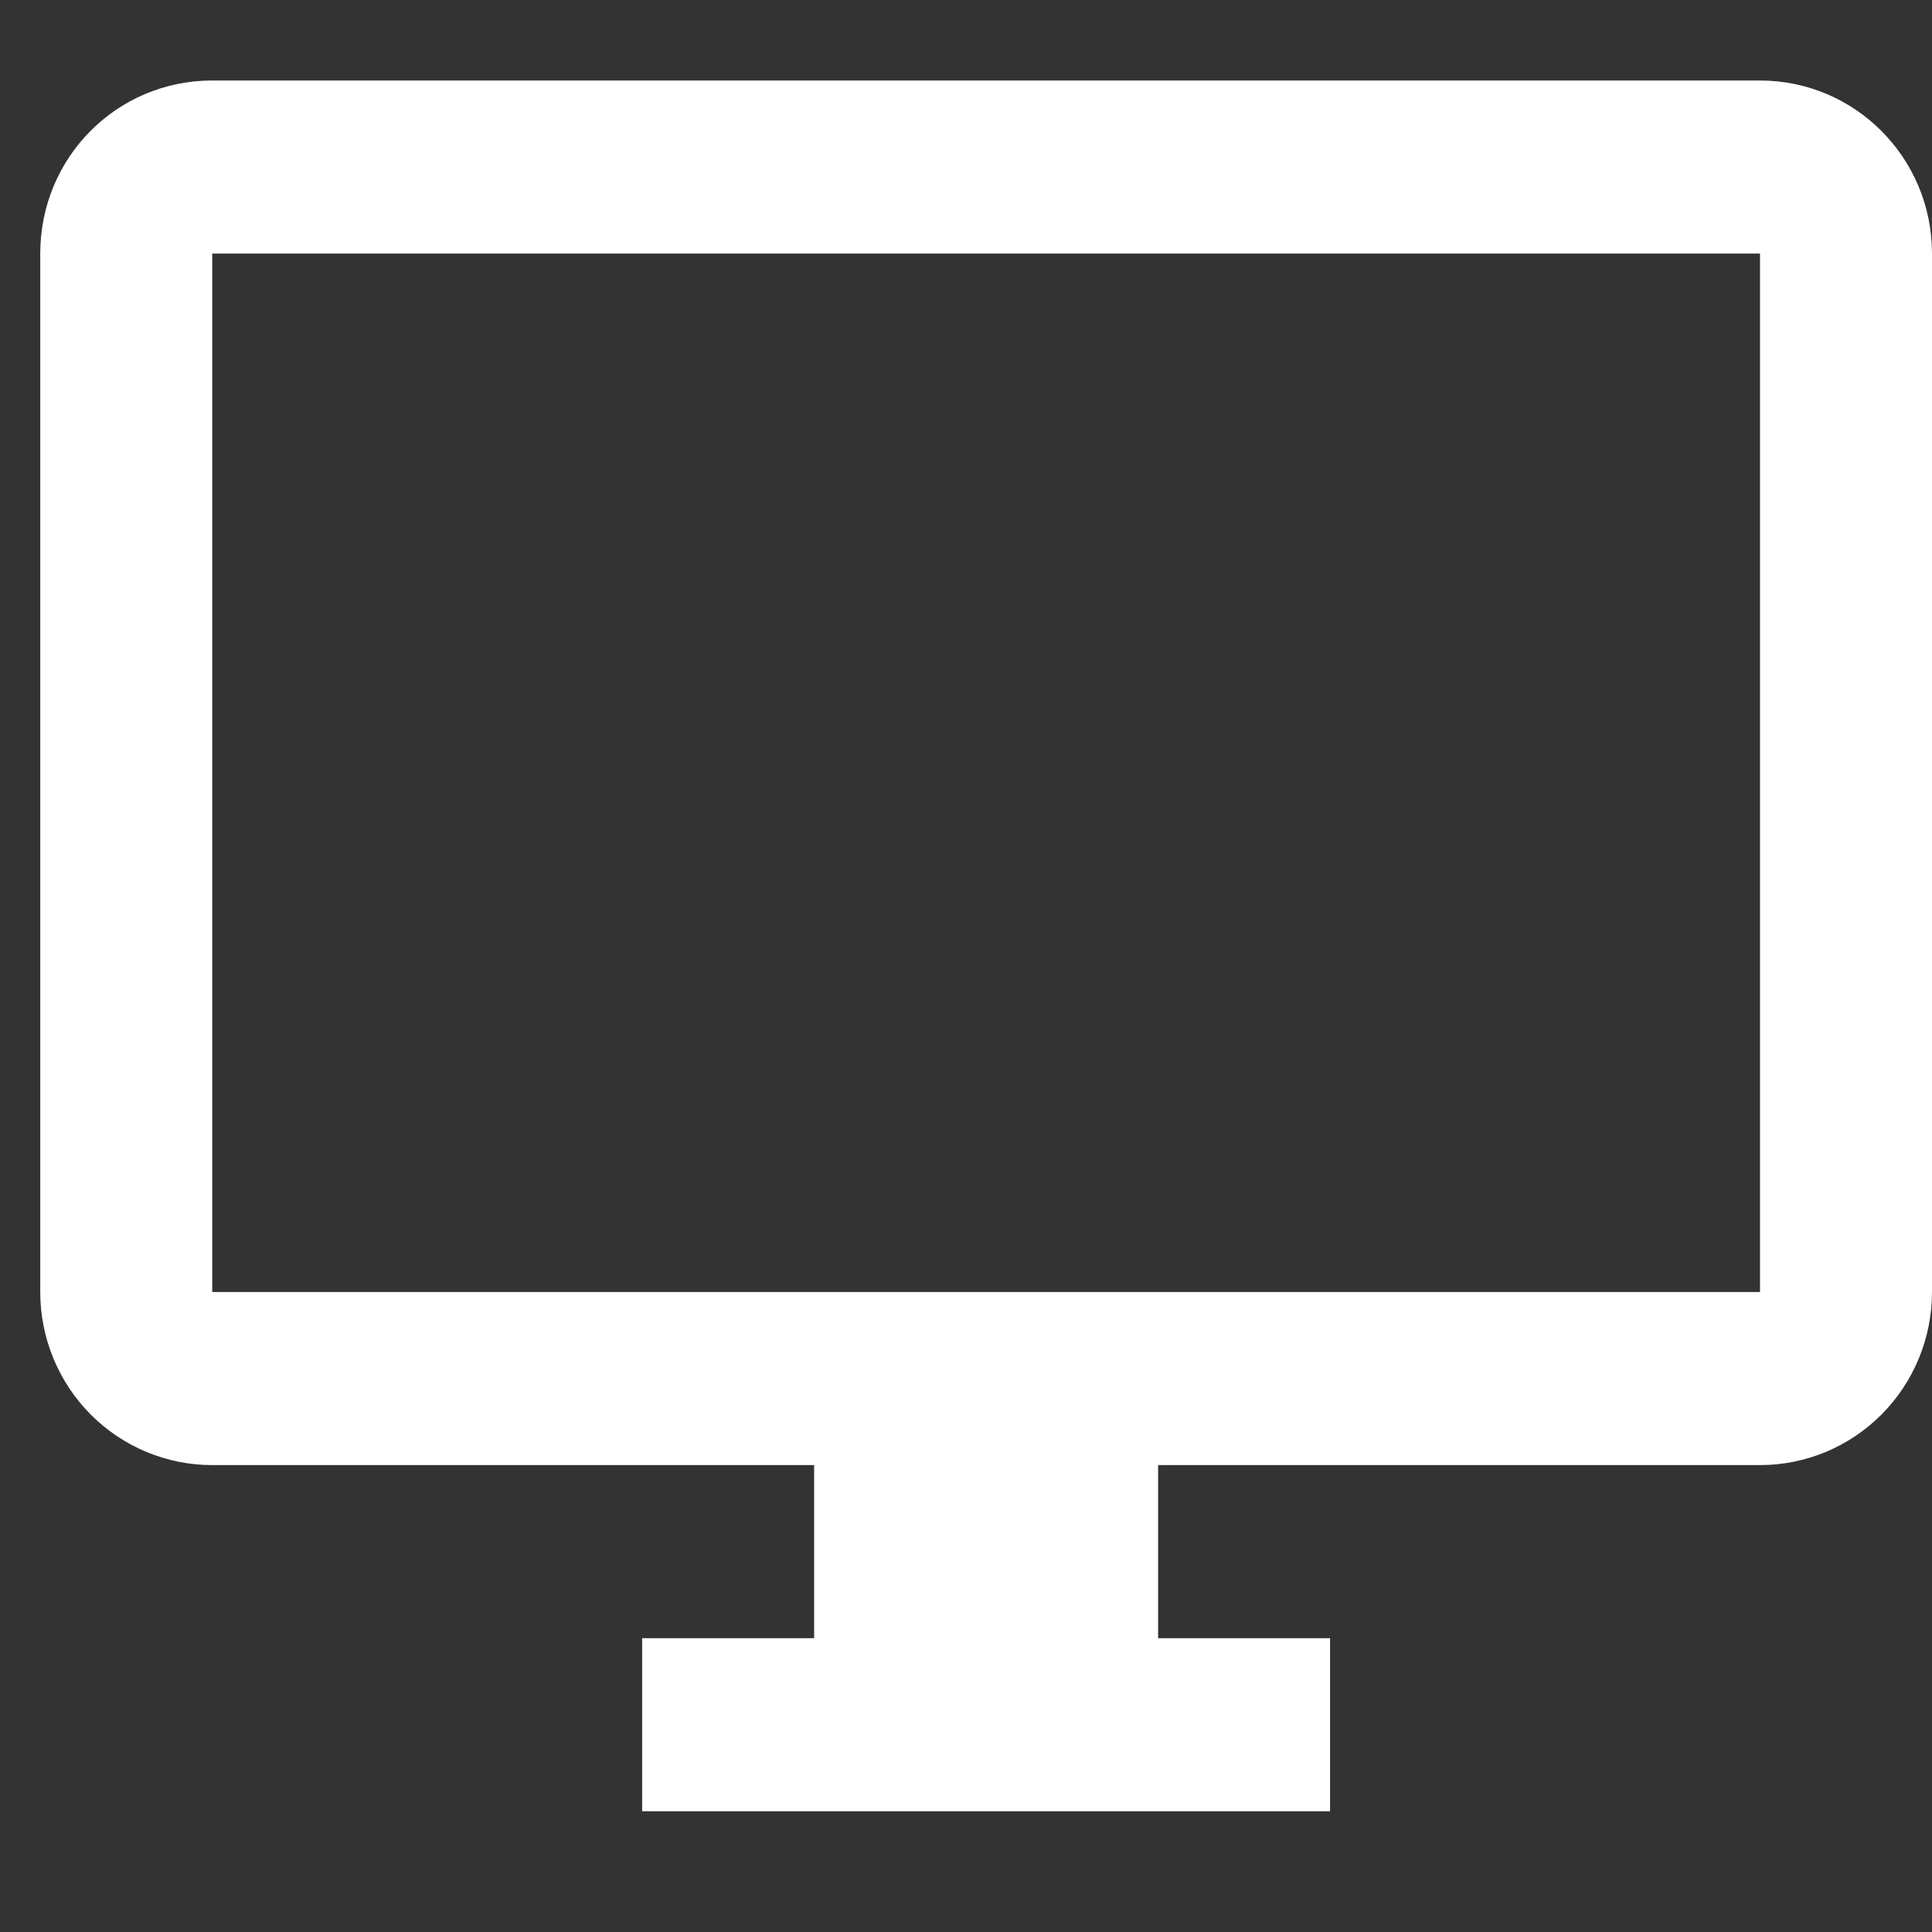 <svg width="48" height="48" viewBox="0 0 48 48" fill="none" xmlns="http://www.w3.org/2000/svg">
<rect x="0" y="0" width="48" height="48" fill="#333333" stroke="none"/>
<path d="M43.727 32.1H5.273V6.3H43.727V32.1ZM43.727 2H5.273C2.901 2 1 3.913 1 6.3V32.1C1 33.24 1.45 34.334 2.251 35.141C3.053 35.947 4.14 36.4 5.273 36.4H20.227V40.7H15.954V45H33.045V40.7H28.773V36.4H43.727C44.861 36.4 45.947 35.947 46.748 35.141C47.55 34.334 48 33.24 48 32.1V6.3C48 3.913 46.077 2 43.727 2Z" fill="white"/>
</svg>
